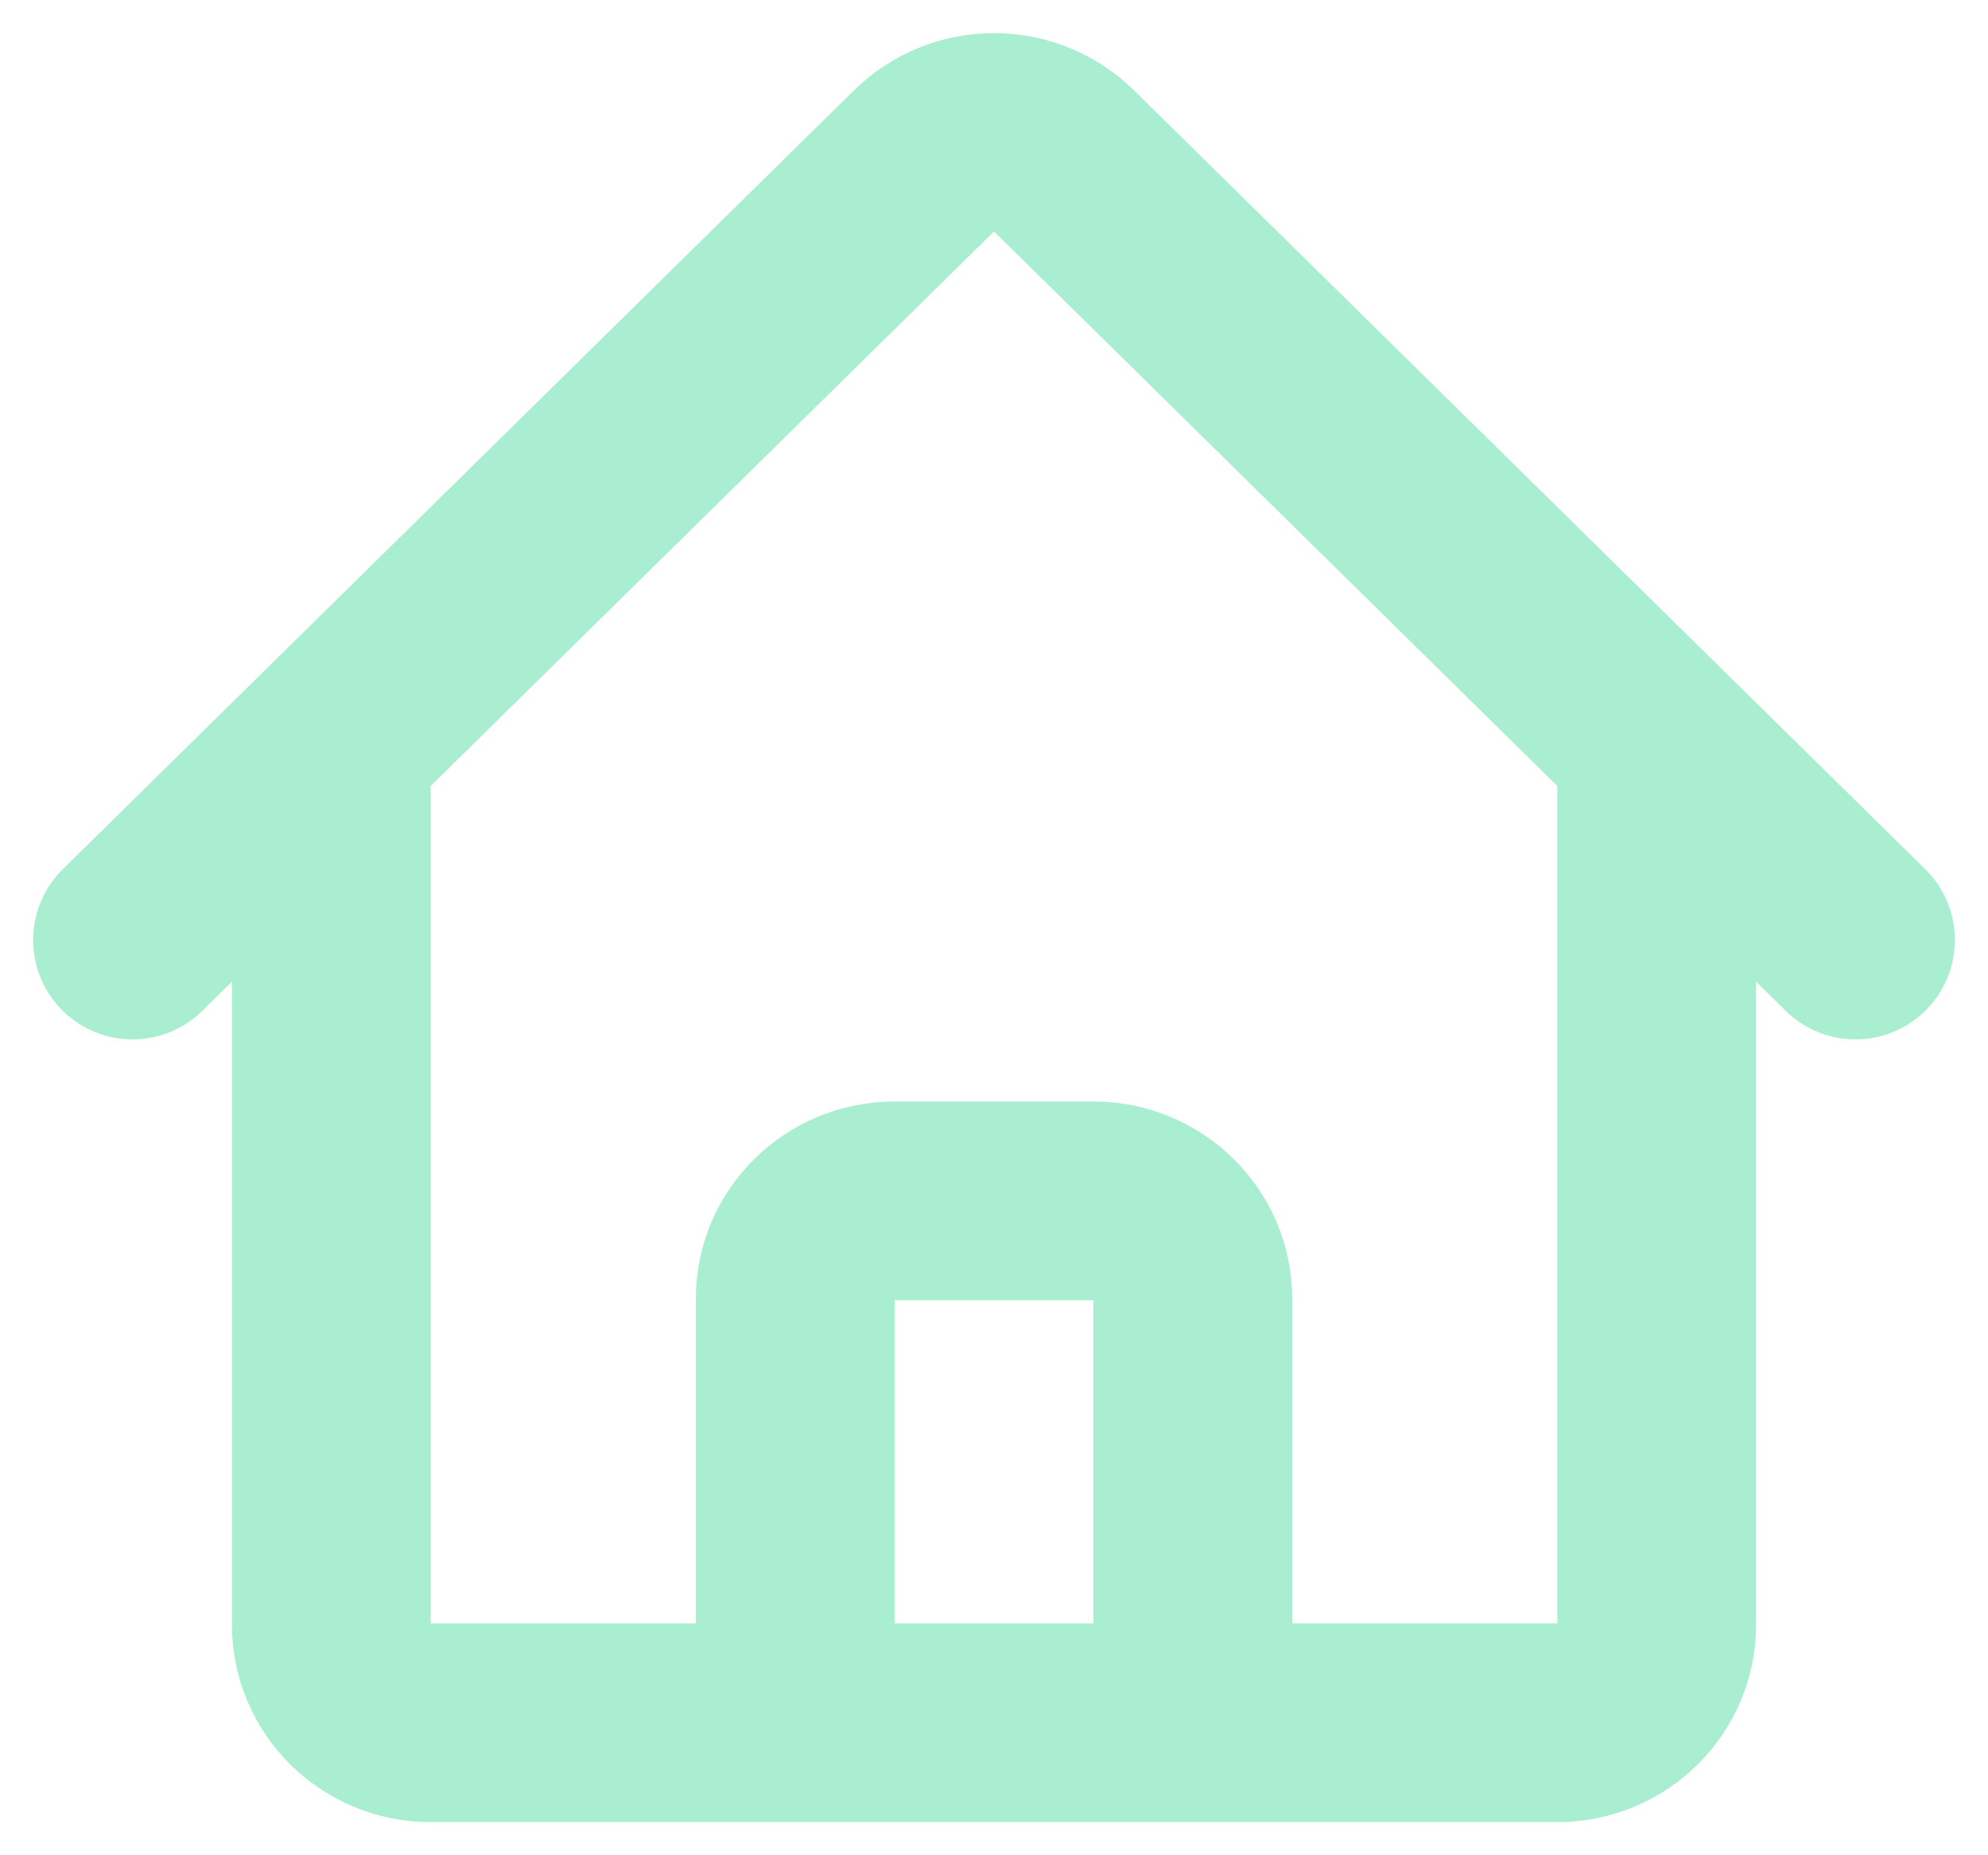 <svg width="30" height="28" viewBox="0 0 30 28" fill="none" xmlns="http://www.w3.org/2000/svg">
<path d="M2 14.187L13.94 2.432C14.079 2.295 14.244 2.187 14.426 2.112C14.608 2.038 14.803 2 15 2C15.197 2 15.392 2.038 15.574 2.112C15.756 2.187 15.921 2.295 16.06 2.432L28 14.187M5 11.233V24.523C5 25.338 5.672 26 6.5 26H12V19.601C12 18.786 12.672 18.124 13.5 18.124H16.5C17.328 18.124 18 18.786 18 19.601V26H23.5C24.328 26 25 25.338 25 24.523V11.233M10 26H21" stroke="#A9EED1" stroke-width="3" stroke-linecap="round" stroke-linejoin="round"/>
</svg>
